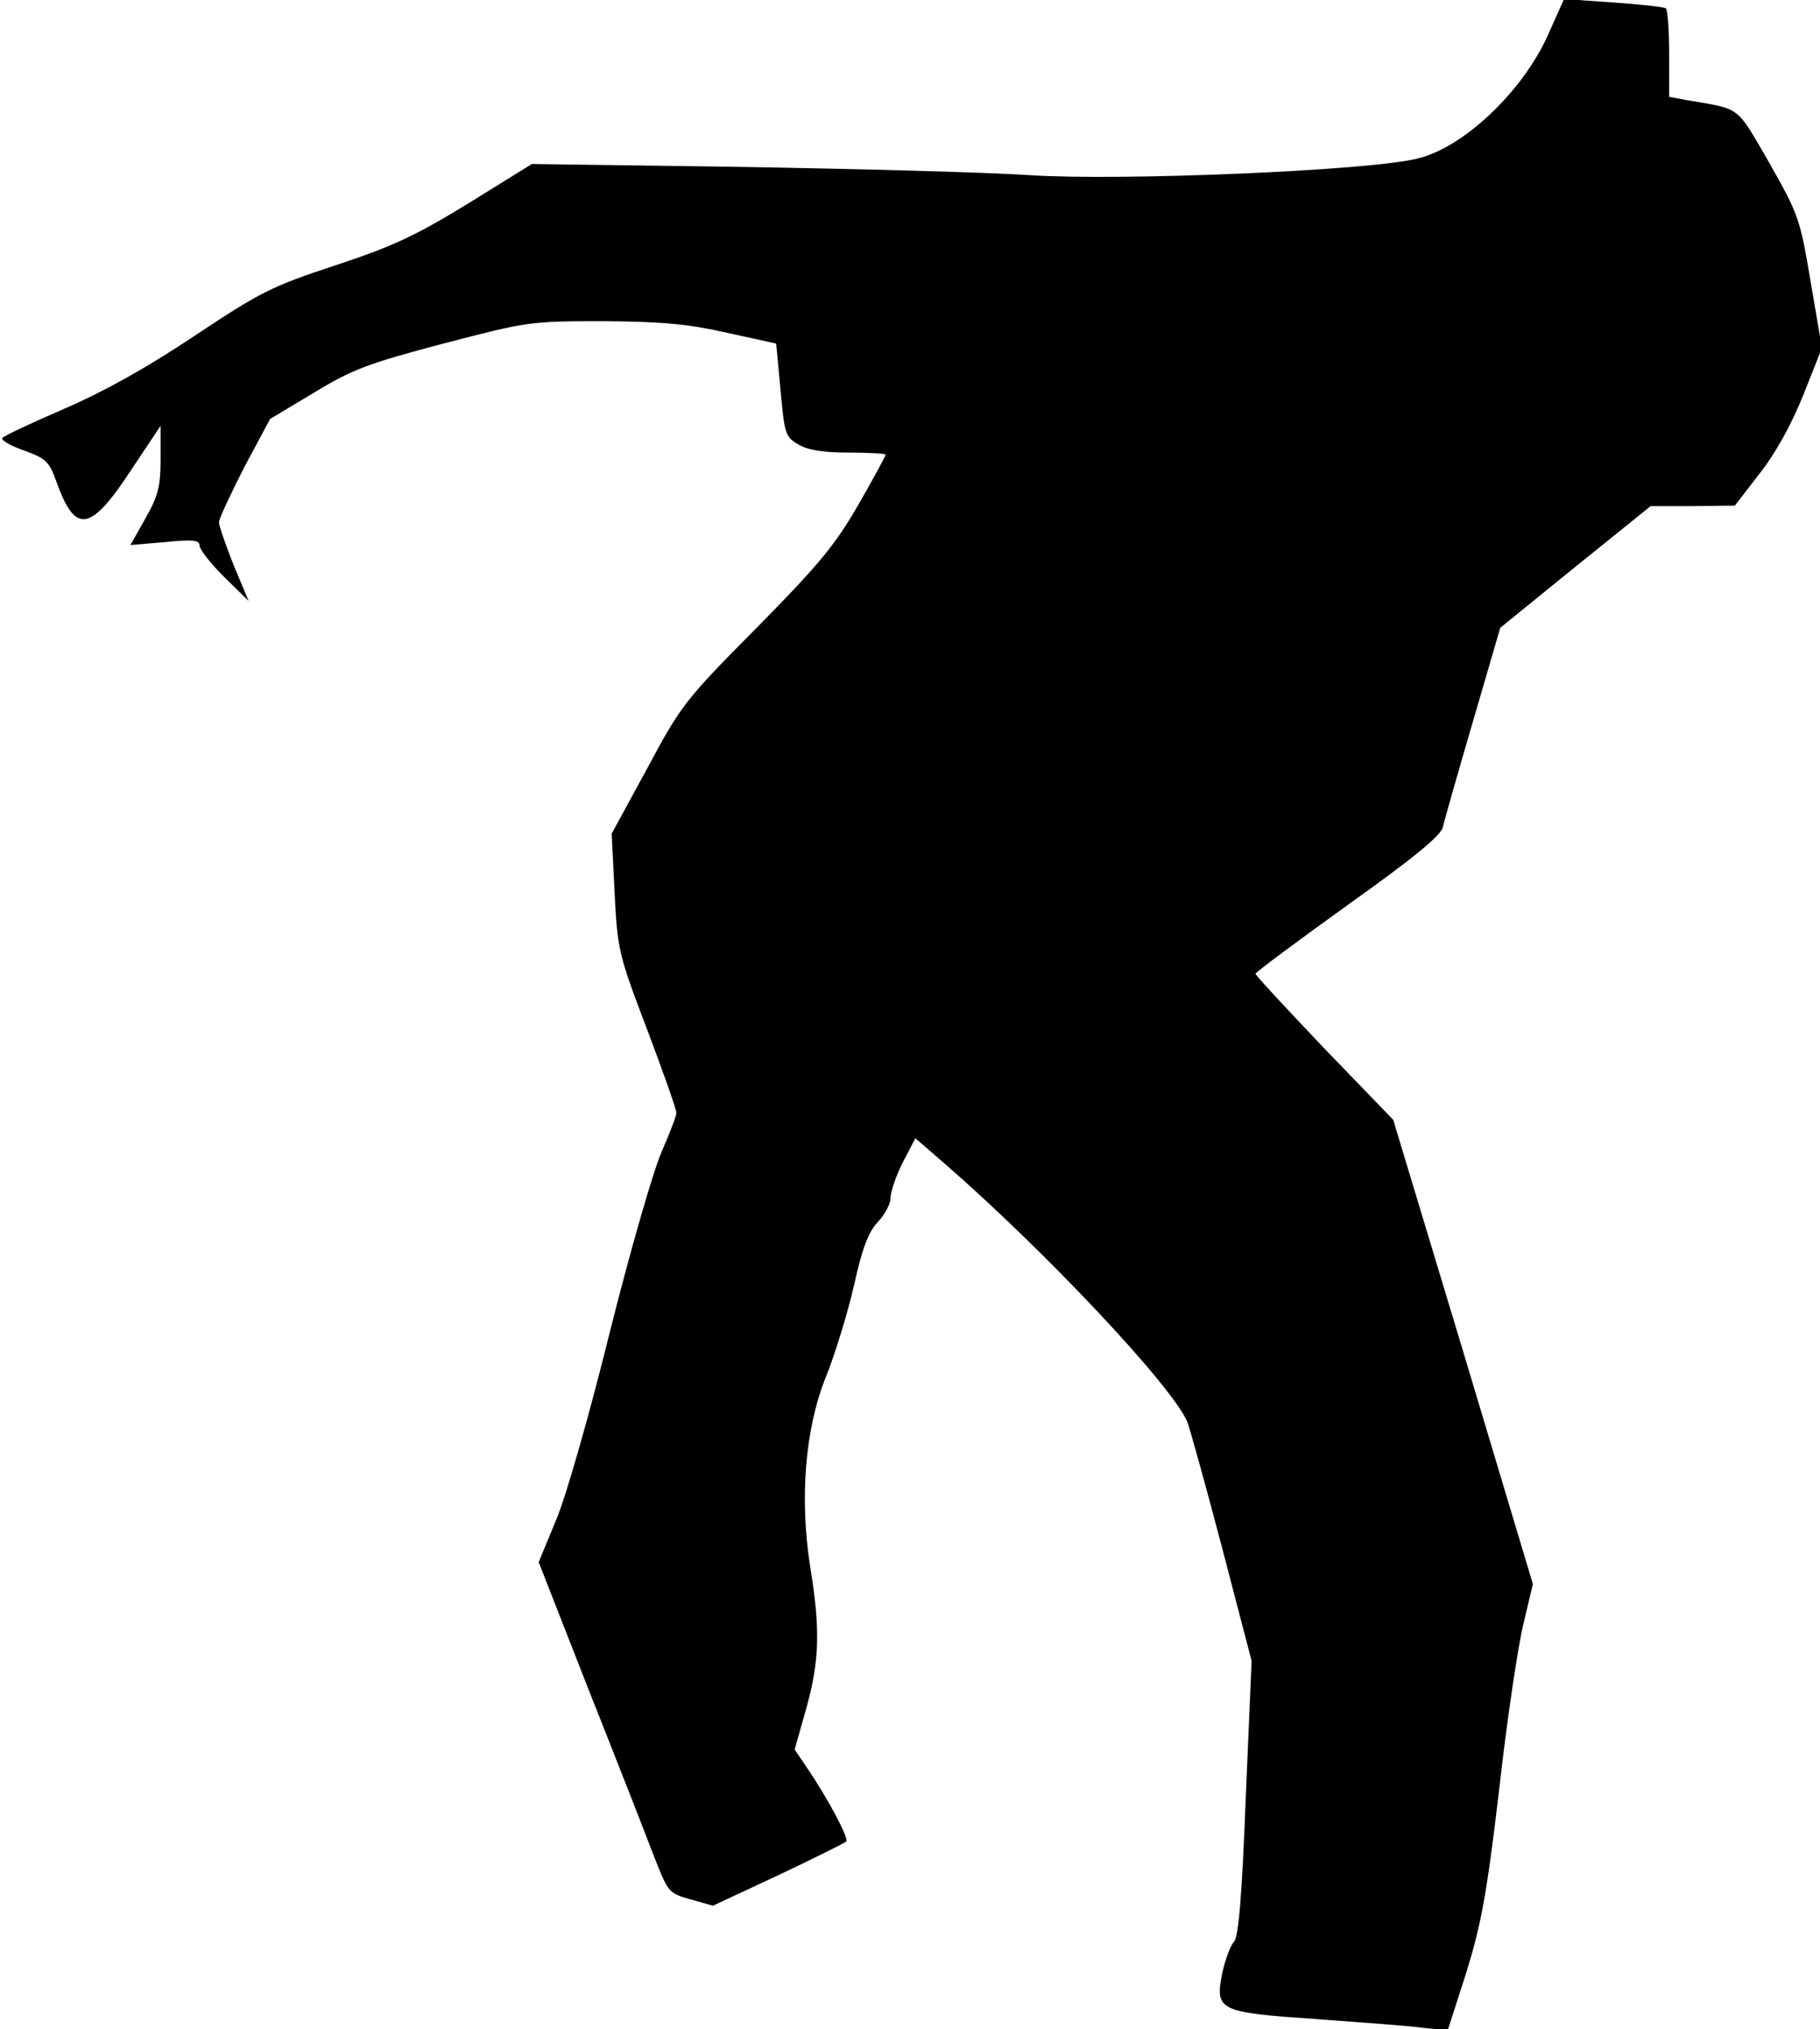 <?xml version="1.0" standalone="no"?>
<!DOCTYPE svg PUBLIC "-//W3C//DTD SVG 20010904//EN"
 "http://www.w3.org/TR/2001/REC-SVG-20010904/DTD/svg10.dtd">
<svg version="1.0" xmlns="http://www.w3.org/2000/svg"
 width="374pt" height="417pt" viewBox="0 0 374 417"
 preserveAspectRatio="xMidYMid meet">
<g transform="translate(0,417) scale(0.1,-0.1)"
fill="#000000" stroke="none">
<path fill="#000000" stroke="none" d="M3181 4098 c-52 -116 -174 -232 -269
-254 -102 -25 -610 -46 -795 -34 -89 6 -356 13 -593 17 l-431 6 -129 -80
c-108 -66 -153 -88 -274 -128 -134 -44 -156 -56 -290 -145 -99 -66 -185 -114
-268 -150 -67 -29 -125 -56 -127 -60 -3 -5 17 -16 45 -26 44 -16 51 -22 66
-64 39 -109 70 -104 156 28 l58 87 0 -68 c0 -57 -5 -76 -31 -122 l-31 -55 71
6 c58 6 71 4 71 -7 0 -8 23 -37 50 -64 l51 -50 -31 74 c-16 41 -30 80 -30 88
0 7 24 58 52 113 l53 99 90 54 c79 48 111 60 266 101 173 45 177 46 330 46
123 -1 174 -6 254 -24 l100 -22 9 -96 c8 -89 10 -96 36 -111 20 -12 51 -17
104 -17 42 0 76 -2 76 -4 0 -3 -25 -49 -56 -103 -48 -83 -80 -122 -209 -253
-148 -149 -156 -160 -225 -289 l-73 -134 6 -122 c6 -117 8 -126 67 -281 33
-87 60 -164 60 -171 0 -6 -14 -42 -30 -79 -17 -38 -64 -201 -106 -368 -42
-170 -90 -339 -111 -389 l-36 -87 101 -258 c56 -141 116 -294 133 -339 32 -82
32 -83 78 -96 l46 -13 135 63 c74 35 136 66 139 69 6 6 -37 87 -79 149 l-27
40 24 85 c27 97 29 162 8 290 -22 140 -11 283 32 390 19 47 45 132 58 189 17
77 30 110 49 130 14 15 26 37 26 49 0 13 11 45 25 73 l26 50 59 -51 c205 -178
469 -458 500 -532 5 -13 37 -128 71 -257 l61 -234 -12 -281 c-8 -207 -15 -285
-24 -296 -8 -8 -18 -37 -24 -63 -16 -79 -8 -82 193 -96 94 -7 193 -14 220 -18
l50 -5 38 118 c31 101 42 159 68 379 16 143 39 296 50 340 l19 80 -143 477
-144 477 -142 147 c-77 81 -141 150 -141 153 0 3 86 67 189 141 136 97 191
142 196 160 3 14 31 112 62 218 l56 192 154 125 155 125 86 0 87 1 51 66 c33
42 65 100 90 162 l38 96 -23 135 c-22 131 -25 139 -85 245 -69 119 -57 110
-168 129 l-38 7 0 89 c0 49 -3 91 -7 93 -5 3 -53 8 -109 12 l-100 7 -33 -74z"/>
</g>
</svg>
